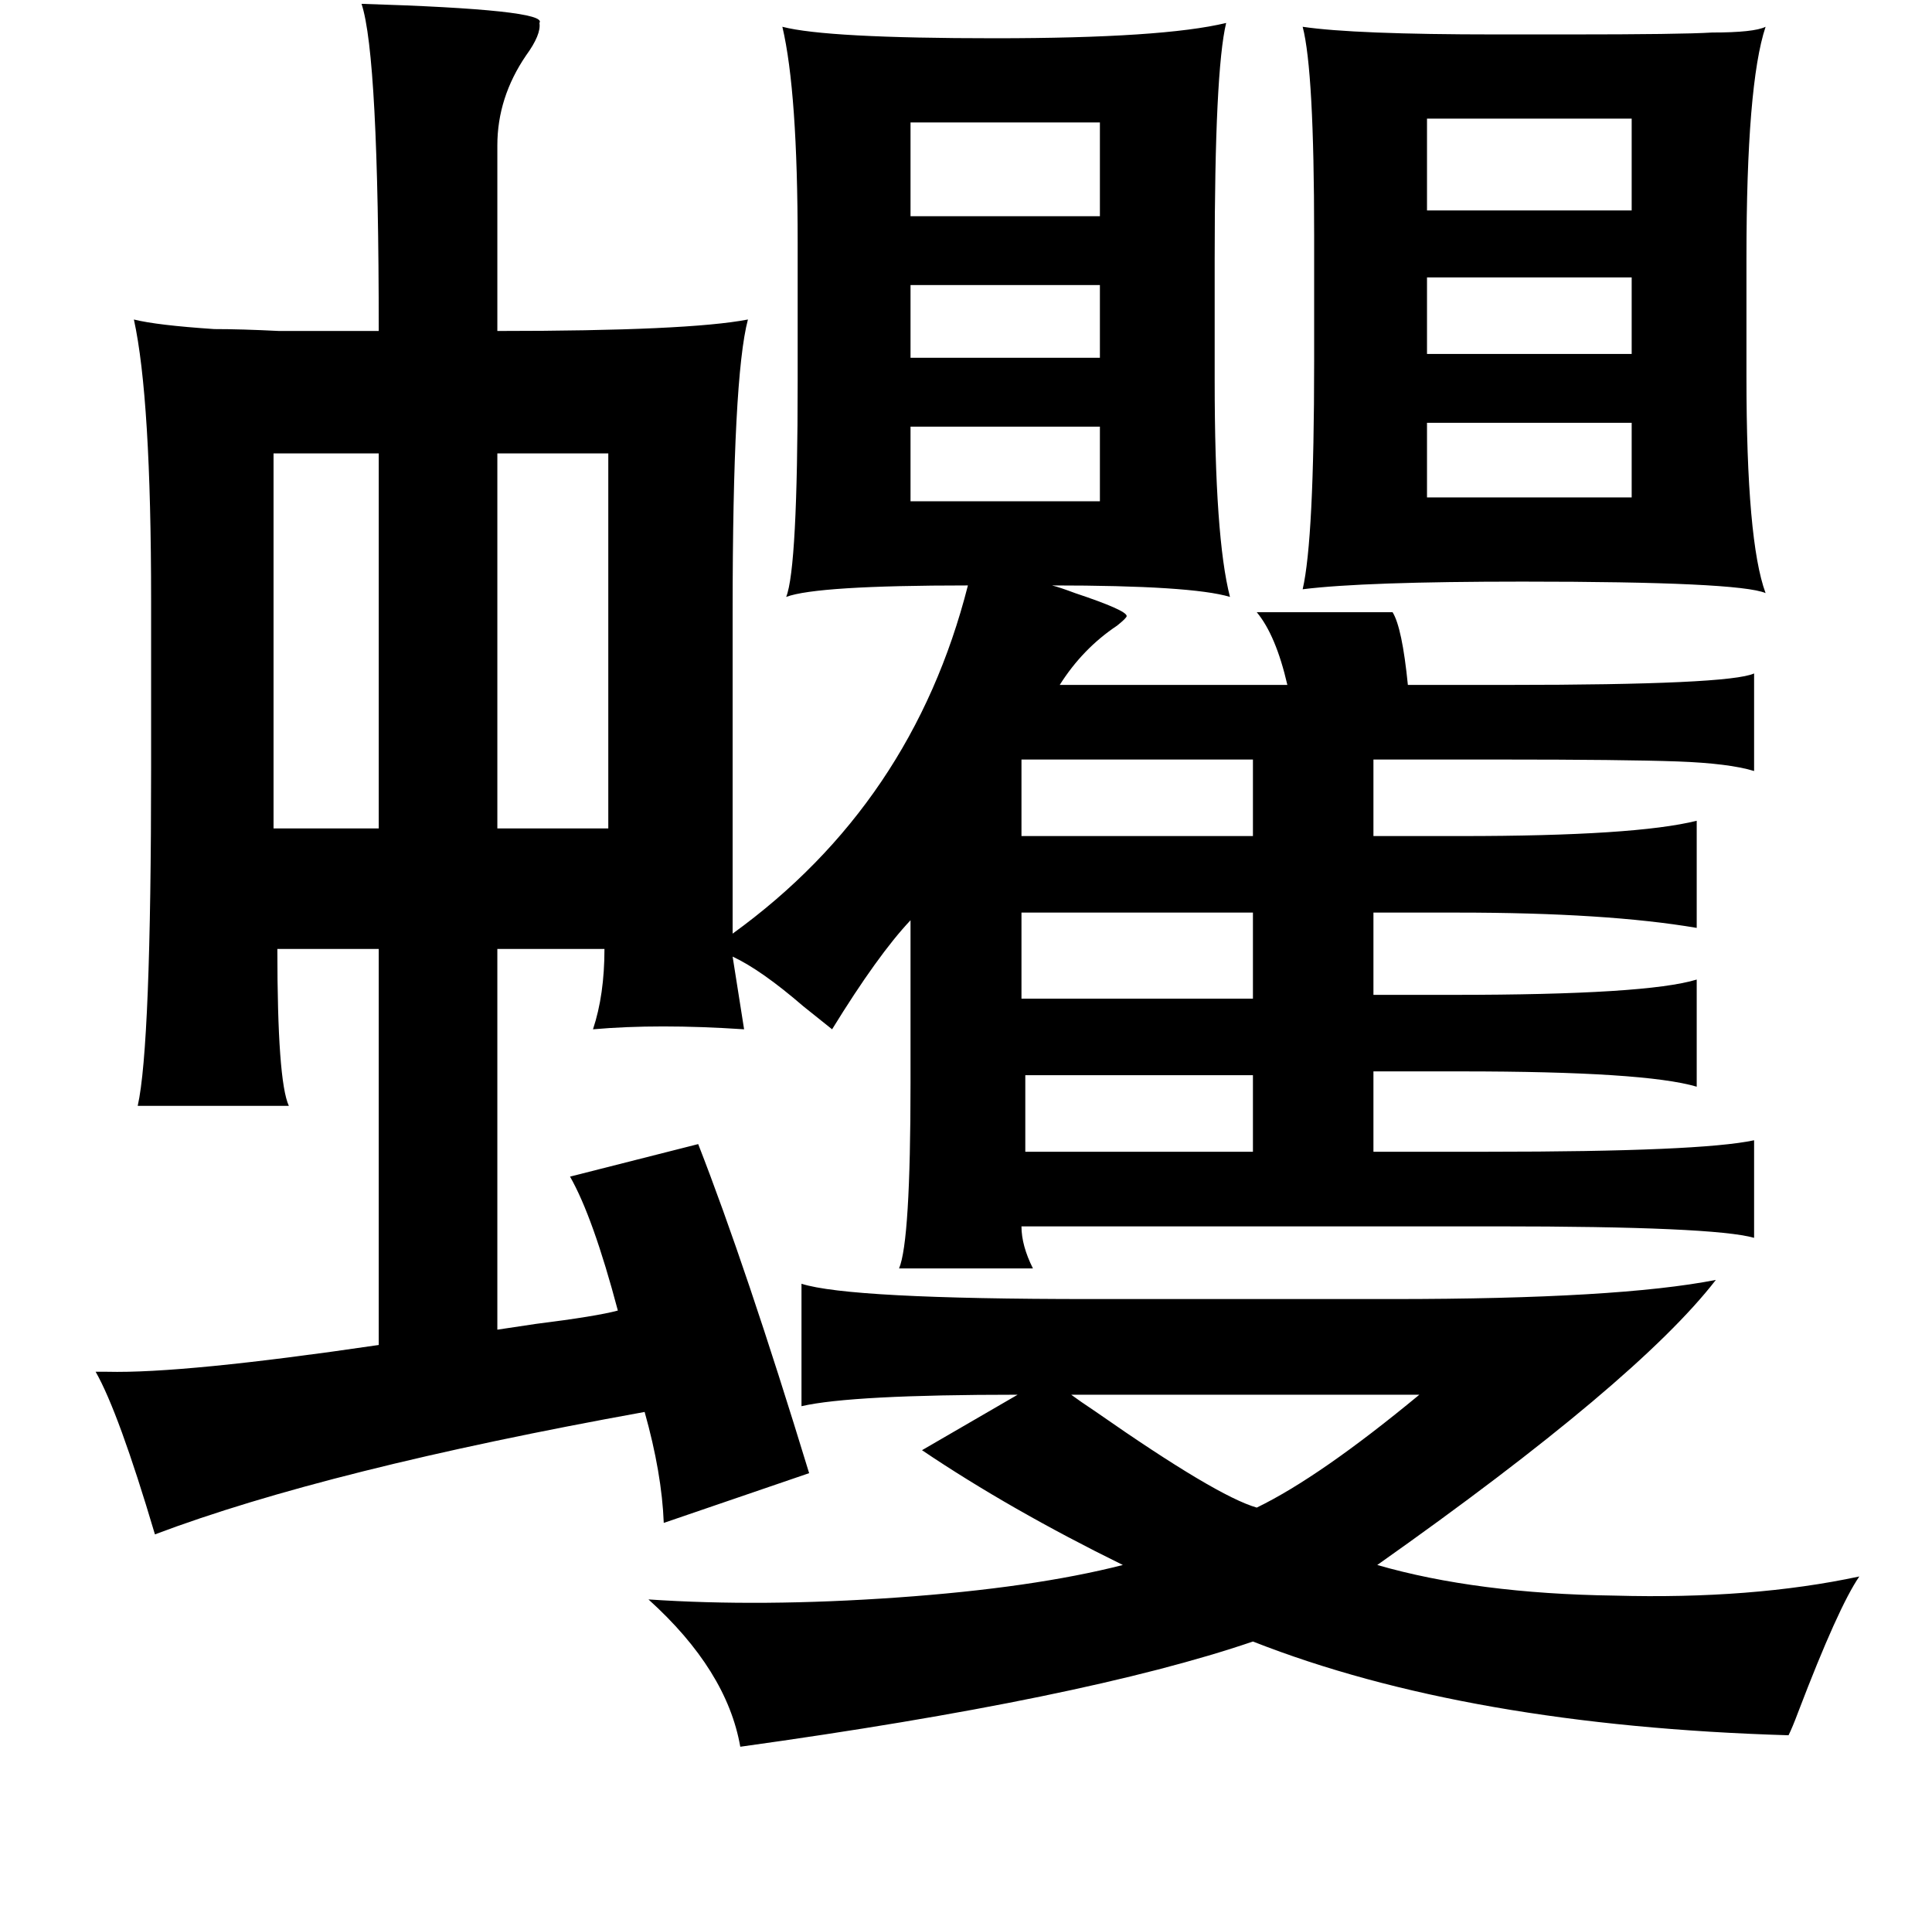 <?xml version="1.0" standalone="no"?>
<!DOCTYPE svg PUBLIC "-//W3C//DTD SVG 1.1//EN" "http://www.w3.org/Graphics/SVG/1.1/DTD/svg11.dtd" >
<svg xmlns="http://www.w3.org/2000/svg" xmlns:xlink="http://www.w3.org/1999/xlink" version="1.1" viewBox="-10 0 1010 1000">
   <path fill="currentColor"
d="M179 2q98 3 93 10q1 6 -7 17q-15 22 -15 47v97q100 0 131 -6q-8 30 -8 153v168q94 -68 123 -182q-79 0 -95 6q6 -15 6 -113v-72q0 -79 -8 -113q23 6 111 6t121 -8q-6 25 -6 123v64q0 82 8 113q-20 -6 -93 -6q4 1 12 4q27 9 27 12q0 1 -5 5q-18 12 -30 31h119
q-6 -26 -16 -38h71q5 8 8 38h52q116 0 129 -6v51q-13 -4 -40 -5q-28 -1 -93 -1h-66v40h46q91 0 123 -8v56q-47 -8 -125 -8h-44v43h42q101 0 127 -8v56q-27 -8 -123 -8h-46v42h60q111 0 139 -6v51q-21 -6 -135 -6h-248q0 10 6 22h-70q6 -14 6 -97v-85q-17 18 -41 57l-15 -12
q-22 -19 -37 -26l6 38q-45 -3 -79 0q6 -18 6 -42h-56v199q7 -1 20 -3q32 -4 43 -7q-13 -49 -25 -70l67 -17q25 64 58 172l-76 26q-1 -26 -10 -58q-166 30 -256 64q-19 -64 -31 -85h6q40 1 142 -14v-207h-53q0 69 6 82h-79q7 -31 7 -177v-87q0 -106 -9 -147q12 3 42 5
q14 0 34 1h52q0 -144 -9 -171zM913 14q-10 30 -10 121v62q0 86 10 113q-14 -6 -127 -6q-83 0 -115 4q6 -26 6 -119v-66q0 -86 -6 -109q27 4 101 4h38q59 0 75 -1q22 0 28 -3zM565 64h-99v49h99v-49zM843 62h-107v48h107v-48zM843 145h-107v40h107v-40zM565 149h-99v38h99
v-38zM843 221h-107v39h107v-39zM565 223h-99v39h99v-39zM308 237h-58v196h58v-196zM188 237h-55v196h55v-196zM645 397h-121v40h121v-40zM645 477h-121v45h121v-45zM645 562h-119v40h119v-40zM887 669q-41 53 -177 149q52 15 124 16q72 2 128 -10q-11 16 -32 71q-3 8 -5 12
q-168 -5 -280 -49q-88 30 -268 55q-7 -40 -48 -77q59 4 130 -1t118 -17q-59 -29 -105 -60l50 -29q-87 0 -113 6v-64q25 8 151 8h158q118 0 169 -10zM732 729h-182q4 3 13 9q63 44 84 50q33 -16 85 -59z" />
</svg>
